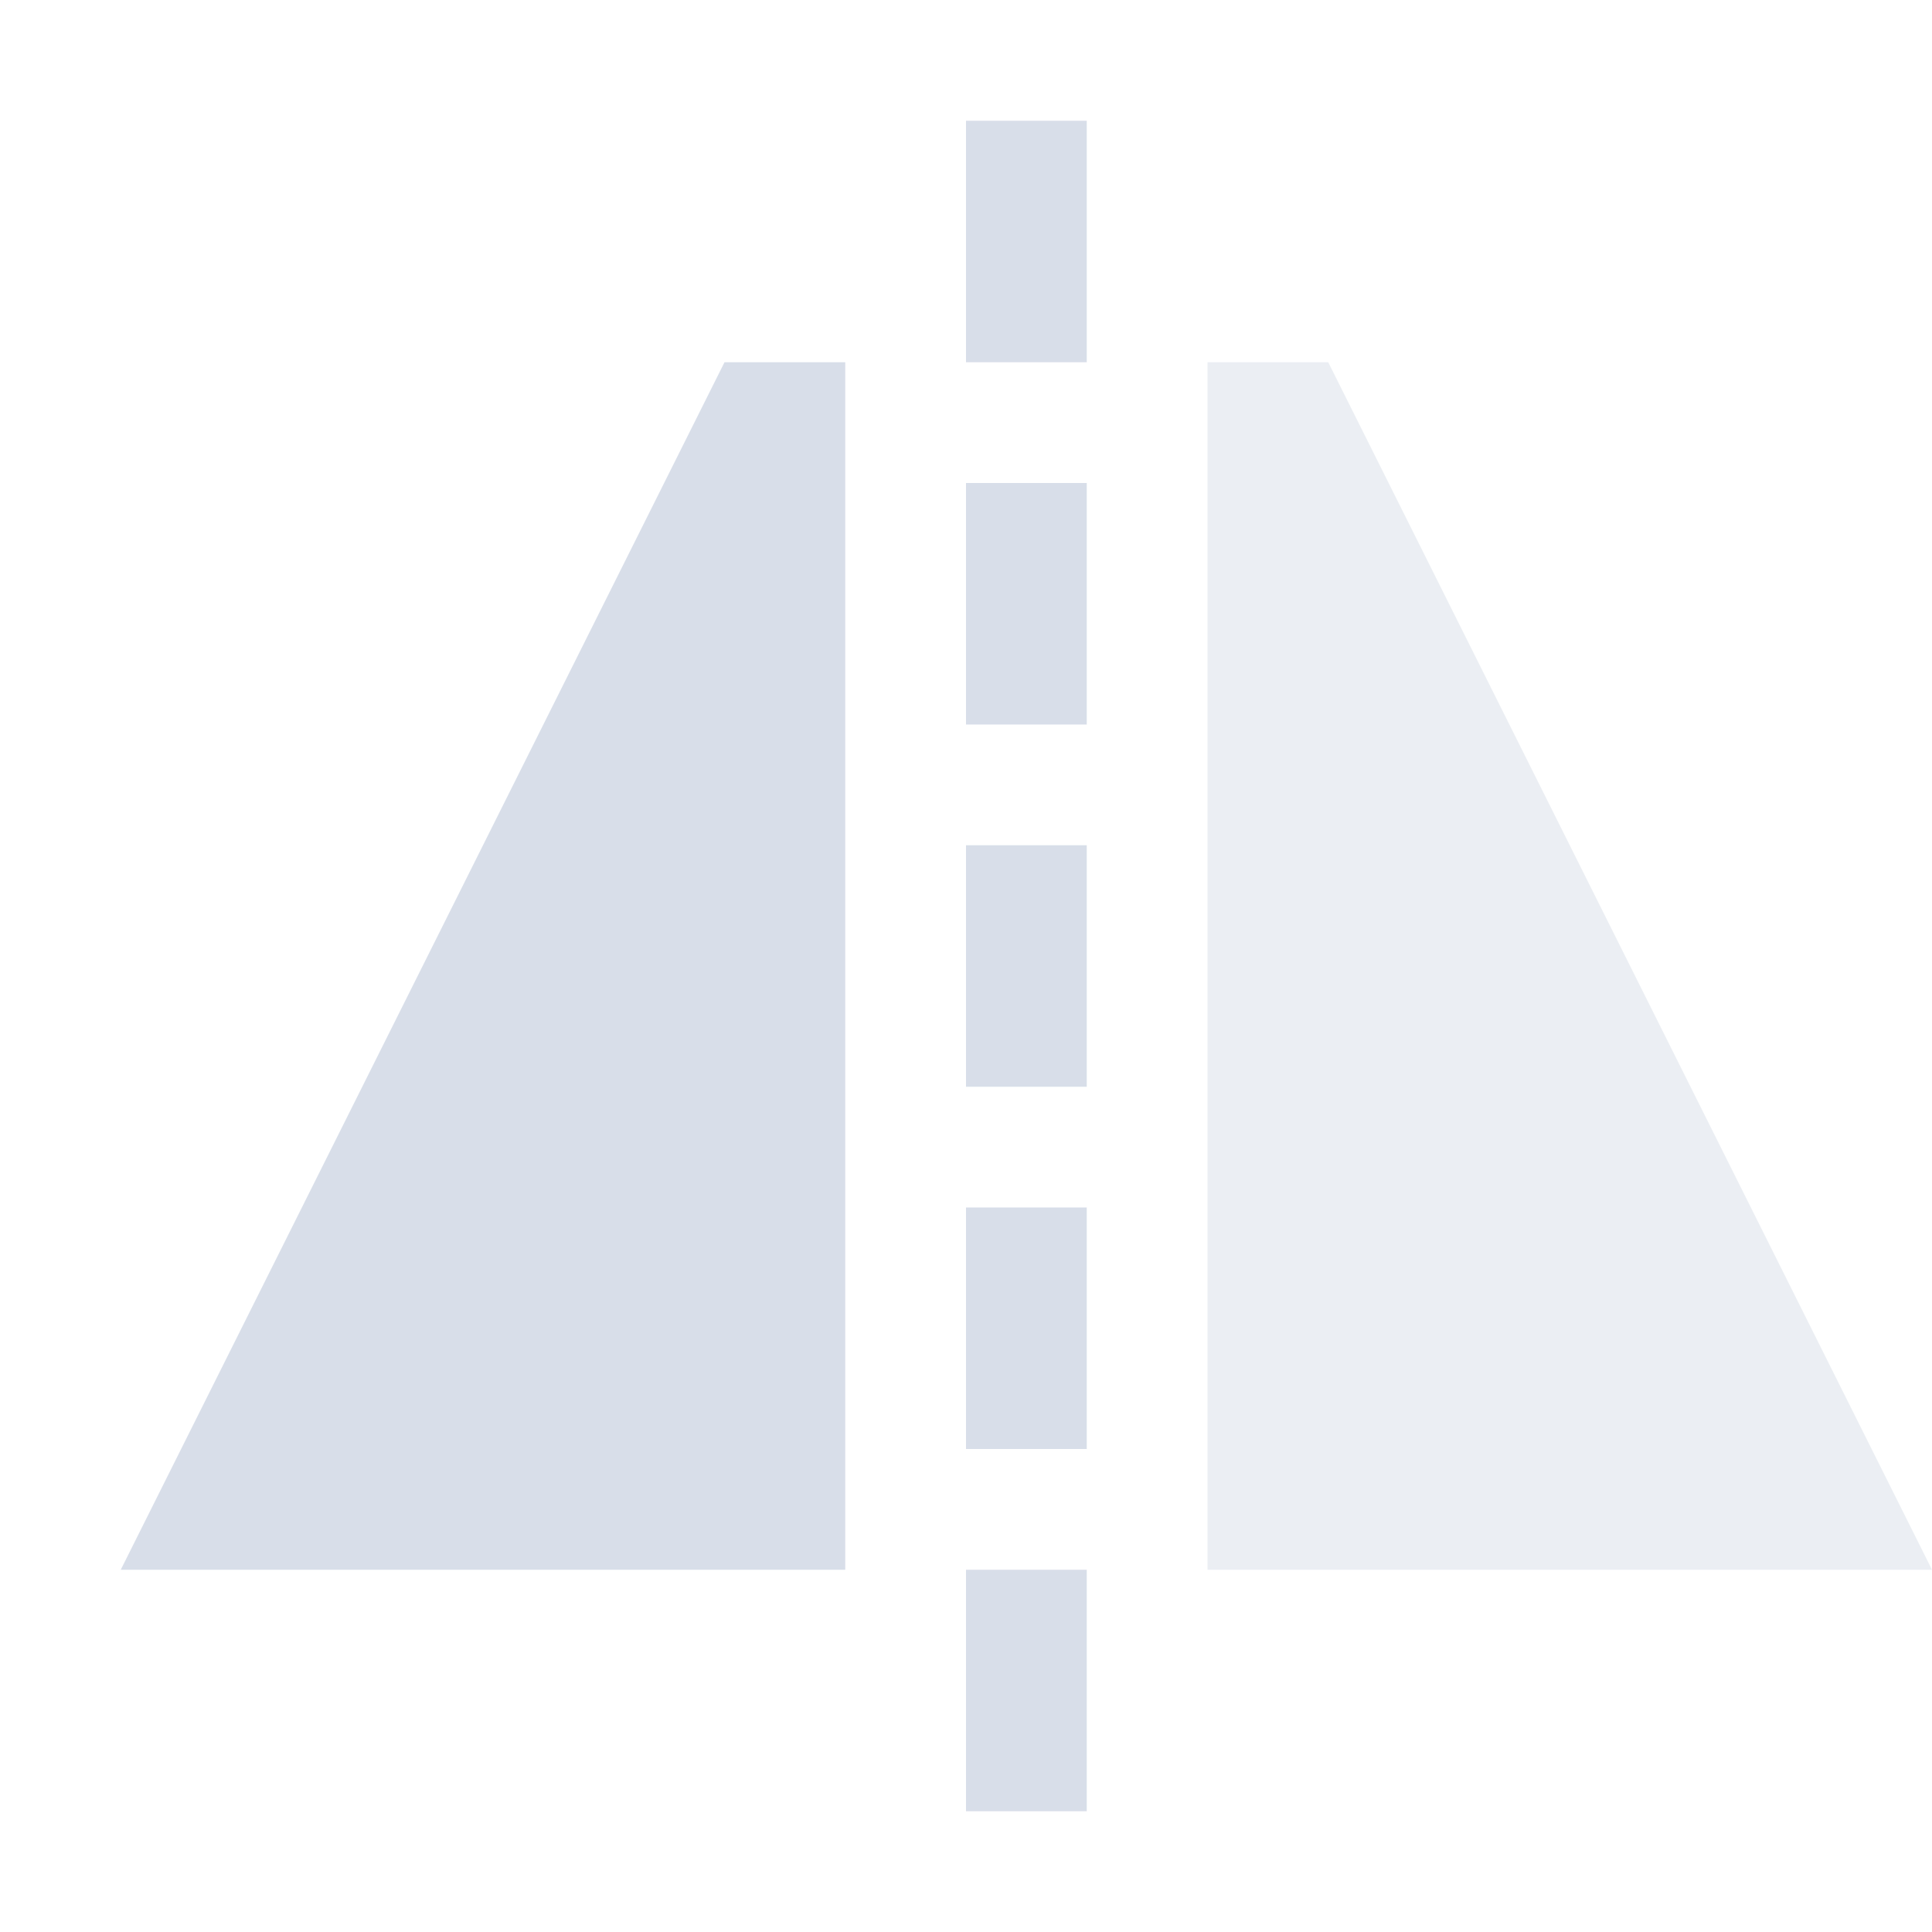 <?xml version="1.0" encoding="UTF-8" standalone="no"?>
<!--Part of Monotone: https://github.com/sixsixfive/Monotone, released under cc-by-sa_v4-->
<svg id="svg8" xmlns="http://www.w3.org/2000/svg" version="1.1" viewBox="0 0 16 16"><g id="use68262" style="fill:#d8dee9"><title id="title4506">object-rotate-right</title><rect id="rect4629" style="fill:#d8dee9" height="2" width="1" y="1" x="8"/><rect id="rect4631" style="fill:#d8dee9" height="2" width="1" y="4" x="8"/><rect id="rect4633" style="fill:#d8dee9" height="2" width="1" y="7" x="8"/><rect id="rect4635" style="fill:#d8dee9" height="2" width="1" y="10" x="8"/><rect id="rect4637" style="fill:#d8dee9" height="2" width="1" y="13" x="8"/><path id="path4639" style="fill:#d8dee9" d="m6 3h1v10h-6z"/><path id="path4641" style="opacity:.5;fill:#d8dee9" d="m10 3h1l5 10h-6z"/></g></svg>
